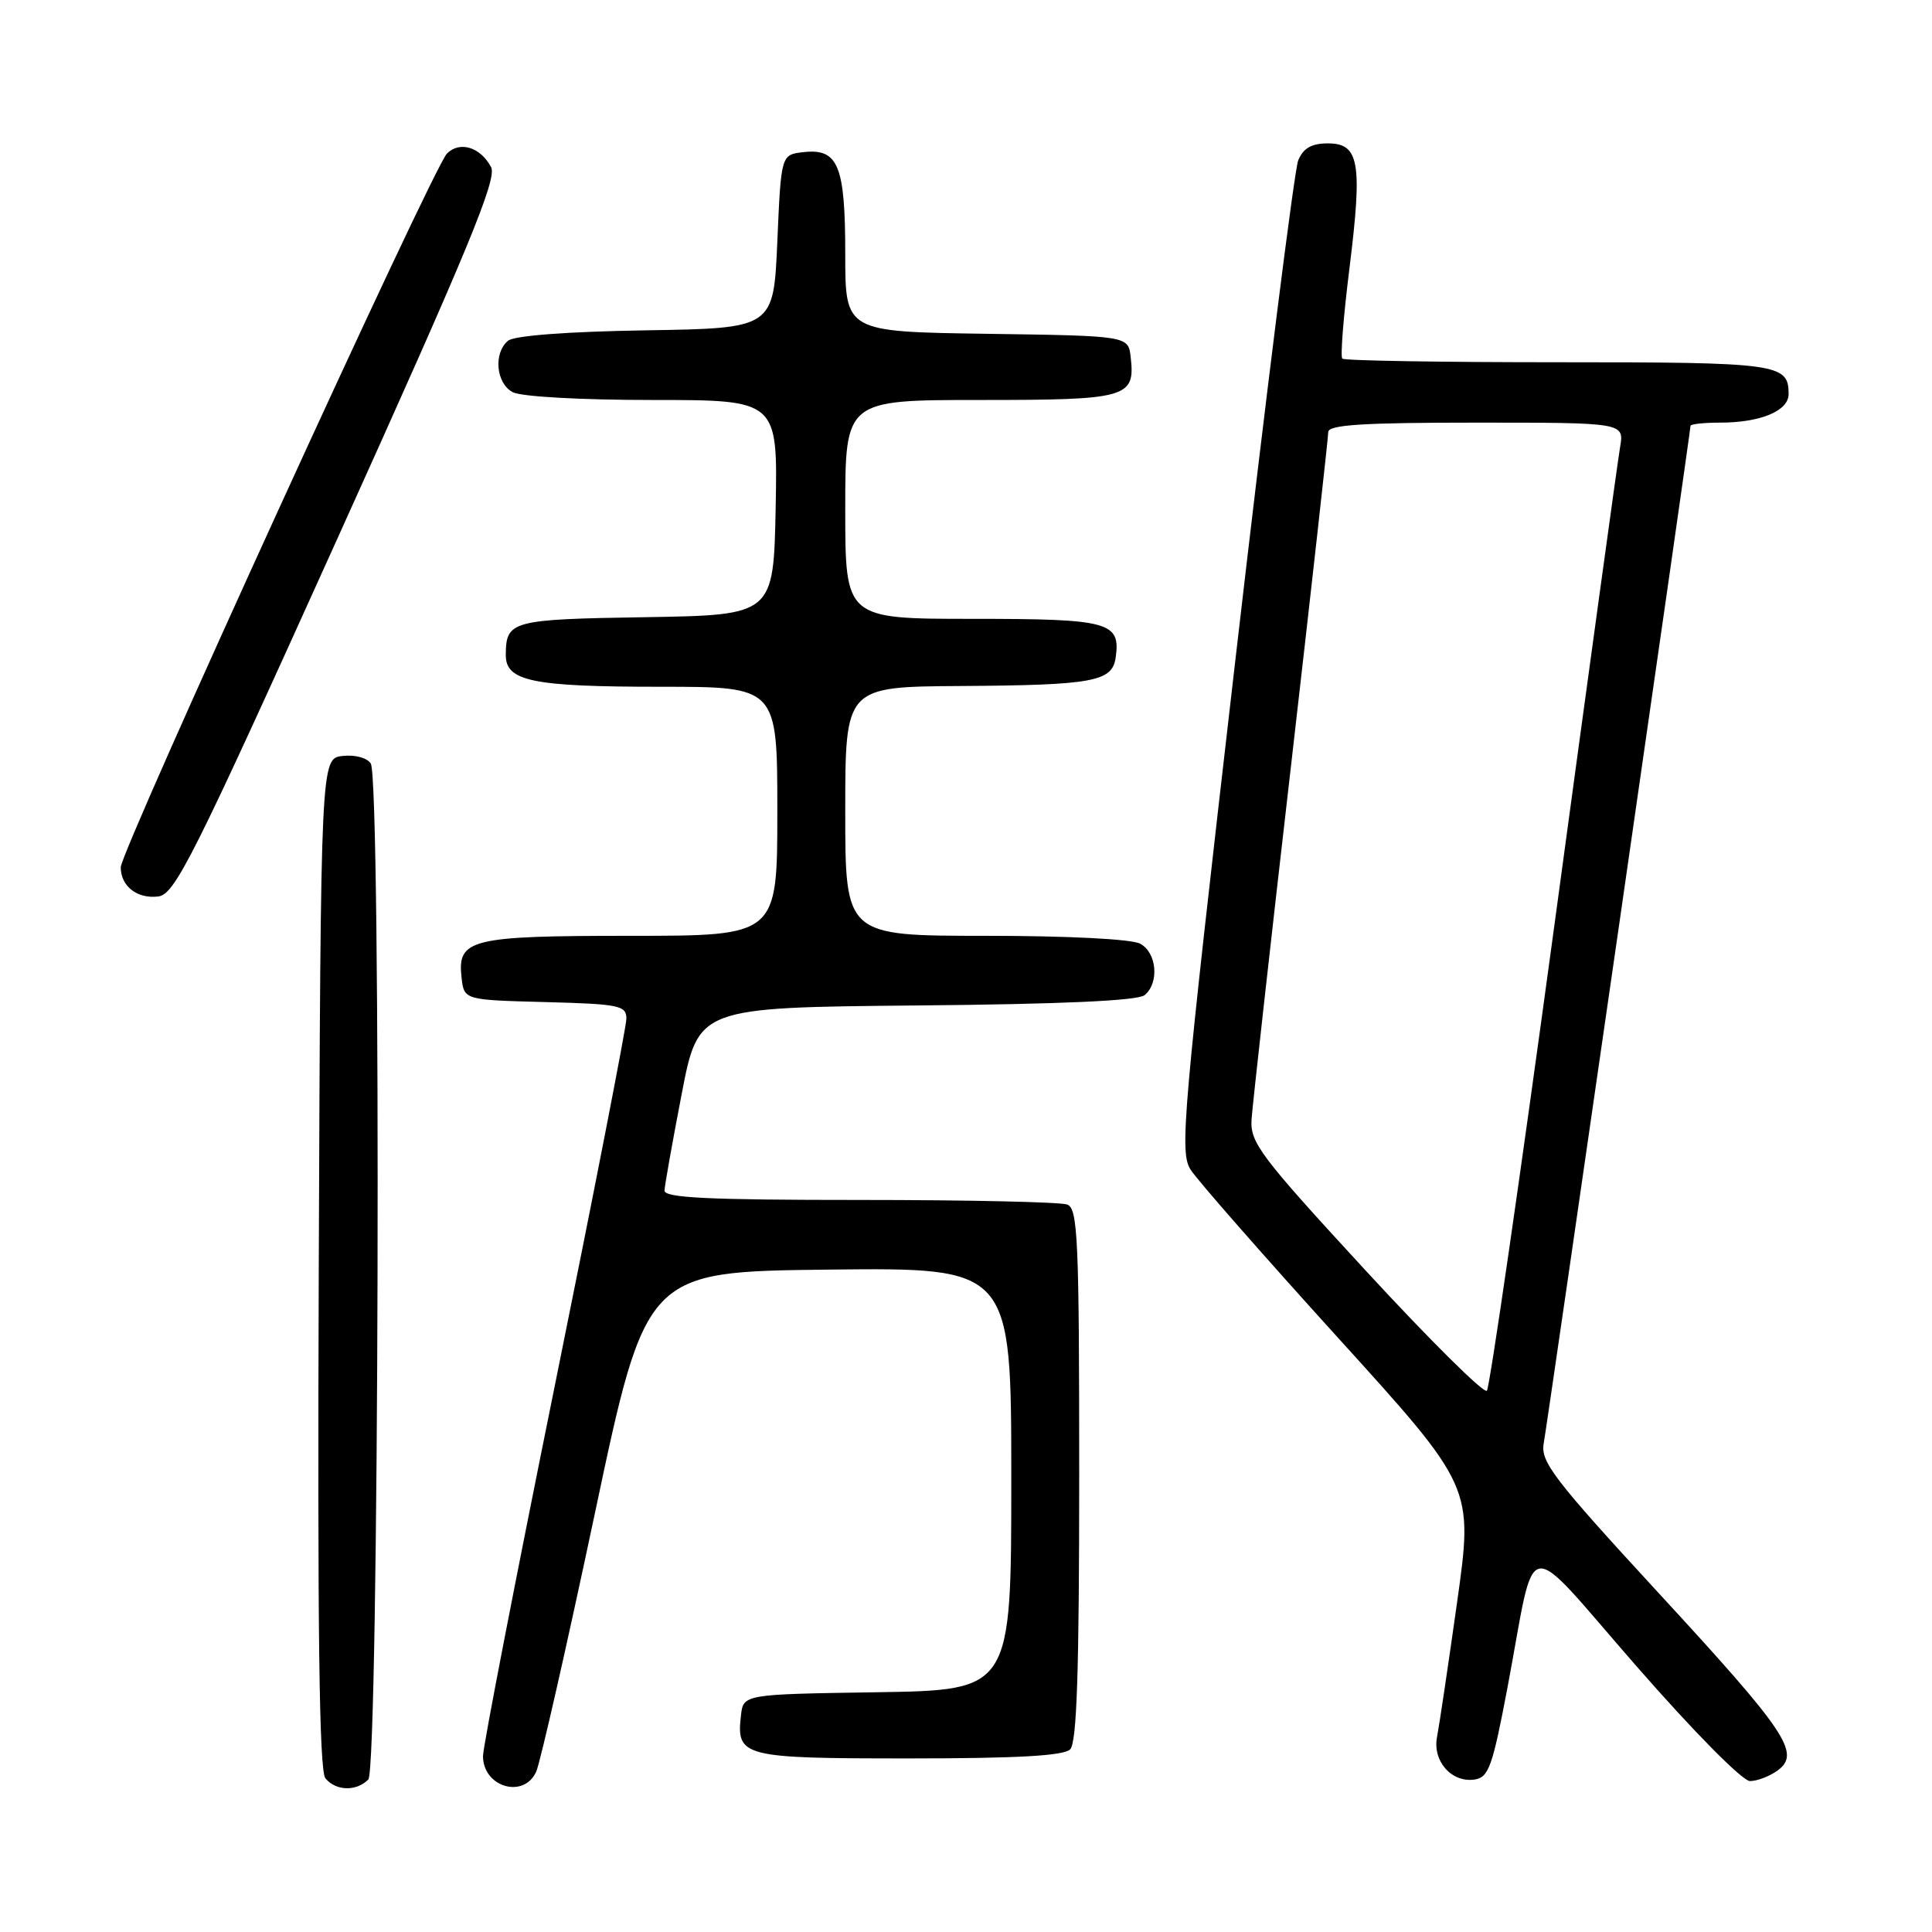 <?xml version="1.0" encoding="UTF-8" standalone="no"?>
<!DOCTYPE svg PUBLIC "-//W3C//DTD SVG 1.1//EN" "http://www.w3.org/Graphics/SVG/1.1/DTD/svg11.dtd" >
<svg xmlns="http://www.w3.org/2000/svg" xmlns:xlink="http://www.w3.org/1999/xlink" version="1.1" viewBox="0 0 256 256">
 <g >
 <path fill="currentColor"
d=" M 48.80 235.80 C 50.22 234.38 50.54 103.40 49.13 101.17 C 48.65 100.41 47.03 99.98 45.39 100.17 C 42.50 100.50 42.50 100.50 42.24 167.39 C 42.06 215.97 42.29 234.65 43.12 235.64 C 44.51 237.32 47.20 237.40 48.80 235.80 Z  M 71.05 234.75 C 71.60 233.51 75.10 218.10 78.83 200.50 C 85.60 168.50 85.60 168.50 109.80 168.23 C 134.00 167.96 134.00 167.96 134.00 195.96 C 134.00 223.95 134.00 223.95 116.25 224.23 C 98.50 224.50 98.50 224.50 98.18 227.31 C 97.55 232.79 98.38 233.00 120.42 233.00 C 134.78 233.00 140.95 232.65 141.80 231.80 C 142.69 230.91 143.00 221.45 143.00 195.41 C 143.00 164.24 142.82 160.14 141.42 159.61 C 140.55 159.27 128.17 159.00 113.92 159.00 C 93.82 159.00 88.01 158.72 88.05 157.75 C 88.08 157.06 89.10 151.32 90.32 145.00 C 92.53 133.50 92.53 133.50 121.43 133.23 C 140.71 133.06 150.78 132.60 151.67 131.86 C 153.64 130.23 153.29 126.22 151.07 125.04 C 149.93 124.43 141.45 124.00 130.57 124.00 C 112.00 124.00 112.00 124.00 112.00 107.50 C 112.00 91.00 112.00 91.00 127.25 90.90 C 144.84 90.79 147.37 90.32 147.83 87.15 C 148.51 82.41 147.01 82.00 128.88 82.00 C 112.00 82.00 112.00 82.00 112.00 67.50 C 112.00 53.00 112.00 53.00 129.88 53.00 C 149.42 53.00 150.44 52.71 149.82 47.31 C 149.50 44.50 149.50 44.50 130.75 44.23 C 112.00 43.96 112.00 43.96 112.00 33.67 C 112.00 21.89 111.07 19.64 106.45 20.16 C 103.50 20.50 103.50 20.50 103.00 32.00 C 102.50 43.50 102.50 43.50 85.57 43.77 C 75.16 43.94 68.14 44.47 67.32 45.15 C 65.36 46.78 65.72 50.78 67.93 51.96 C 69.04 52.56 76.94 53.00 86.46 53.00 C 103.05 53.00 103.05 53.00 102.78 67.25 C 102.50 81.50 102.50 81.50 85.54 81.78 C 67.73 82.06 67.05 82.25 67.02 86.77 C 66.99 90.27 70.53 91.00 87.57 91.00 C 103.00 91.00 103.00 91.00 103.00 107.50 C 103.00 124.00 103.00 124.00 83.69 124.00 C 62.27 124.00 60.58 124.42 61.16 129.55 C 61.50 132.50 61.50 132.50 72.25 132.78 C 82.07 133.04 83.00 133.23 83.00 134.98 C 83.00 136.03 78.72 157.95 73.50 183.68 C 68.28 209.42 64.00 231.47 64.00 232.69 C 64.00 236.81 69.42 238.39 71.05 234.75 Z  M 199.77 223.50 C 203.65 202.91 201.52 203.25 216.85 220.79 C 224.43 229.47 230.89 236.00 231.88 236.00 C 232.84 236.00 234.48 235.37 235.54 234.60 C 238.65 232.32 236.77 229.52 219.77 211.08 C 205.88 196.00 204.11 193.69 204.55 191.26 C 205.07 188.39 224.00 57.18 224.00 56.43 C 224.00 56.19 225.77 56.00 227.93 56.00 C 233.27 56.00 237.00 54.45 237.00 52.22 C 237.00 48.18 235.70 48.00 206.47 48.00 C 190.99 48.00 178.12 47.79 177.86 47.52 C 177.59 47.26 178.02 41.87 178.81 35.55 C 180.55 21.53 180.11 19.00 175.96 19.00 C 173.79 19.00 172.70 19.62 172.02 21.25 C 171.51 22.49 167.73 52.52 163.63 88.00 C 156.67 148.22 156.28 152.67 157.77 155.00 C 158.65 156.38 167.43 166.39 177.29 177.26 C 195.22 197.02 195.22 197.02 193.08 212.26 C 191.90 220.64 190.70 228.68 190.42 230.13 C 189.78 233.33 192.33 236.24 195.37 235.80 C 197.26 235.53 197.76 234.12 199.77 223.50 Z  M 44.75 71.27 C 62.07 32.95 65.90 23.68 65.07 22.14 C 63.65 19.48 60.92 18.65 59.22 20.35 C 57.37 22.21 16.00 112.72 16.00 114.92 C 16.00 117.43 18.17 119.12 20.95 118.79 C 23.17 118.53 25.52 113.84 44.75 71.27 Z  M 180.98 168.38 C 166.92 153.12 165.63 151.40 165.84 148.29 C 165.97 146.42 168.30 125.45 171.04 101.70 C 173.77 77.94 176.00 57.94 176.00 57.25 C 176.00 56.29 180.59 56.00 195.61 56.00 C 215.22 56.00 215.22 56.00 214.67 59.25 C 214.36 61.04 210.42 89.72 205.91 123.00 C 201.39 156.28 197.39 183.85 197.02 184.28 C 196.65 184.71 189.43 177.55 180.98 168.38 Z "/>
</g>
</svg>